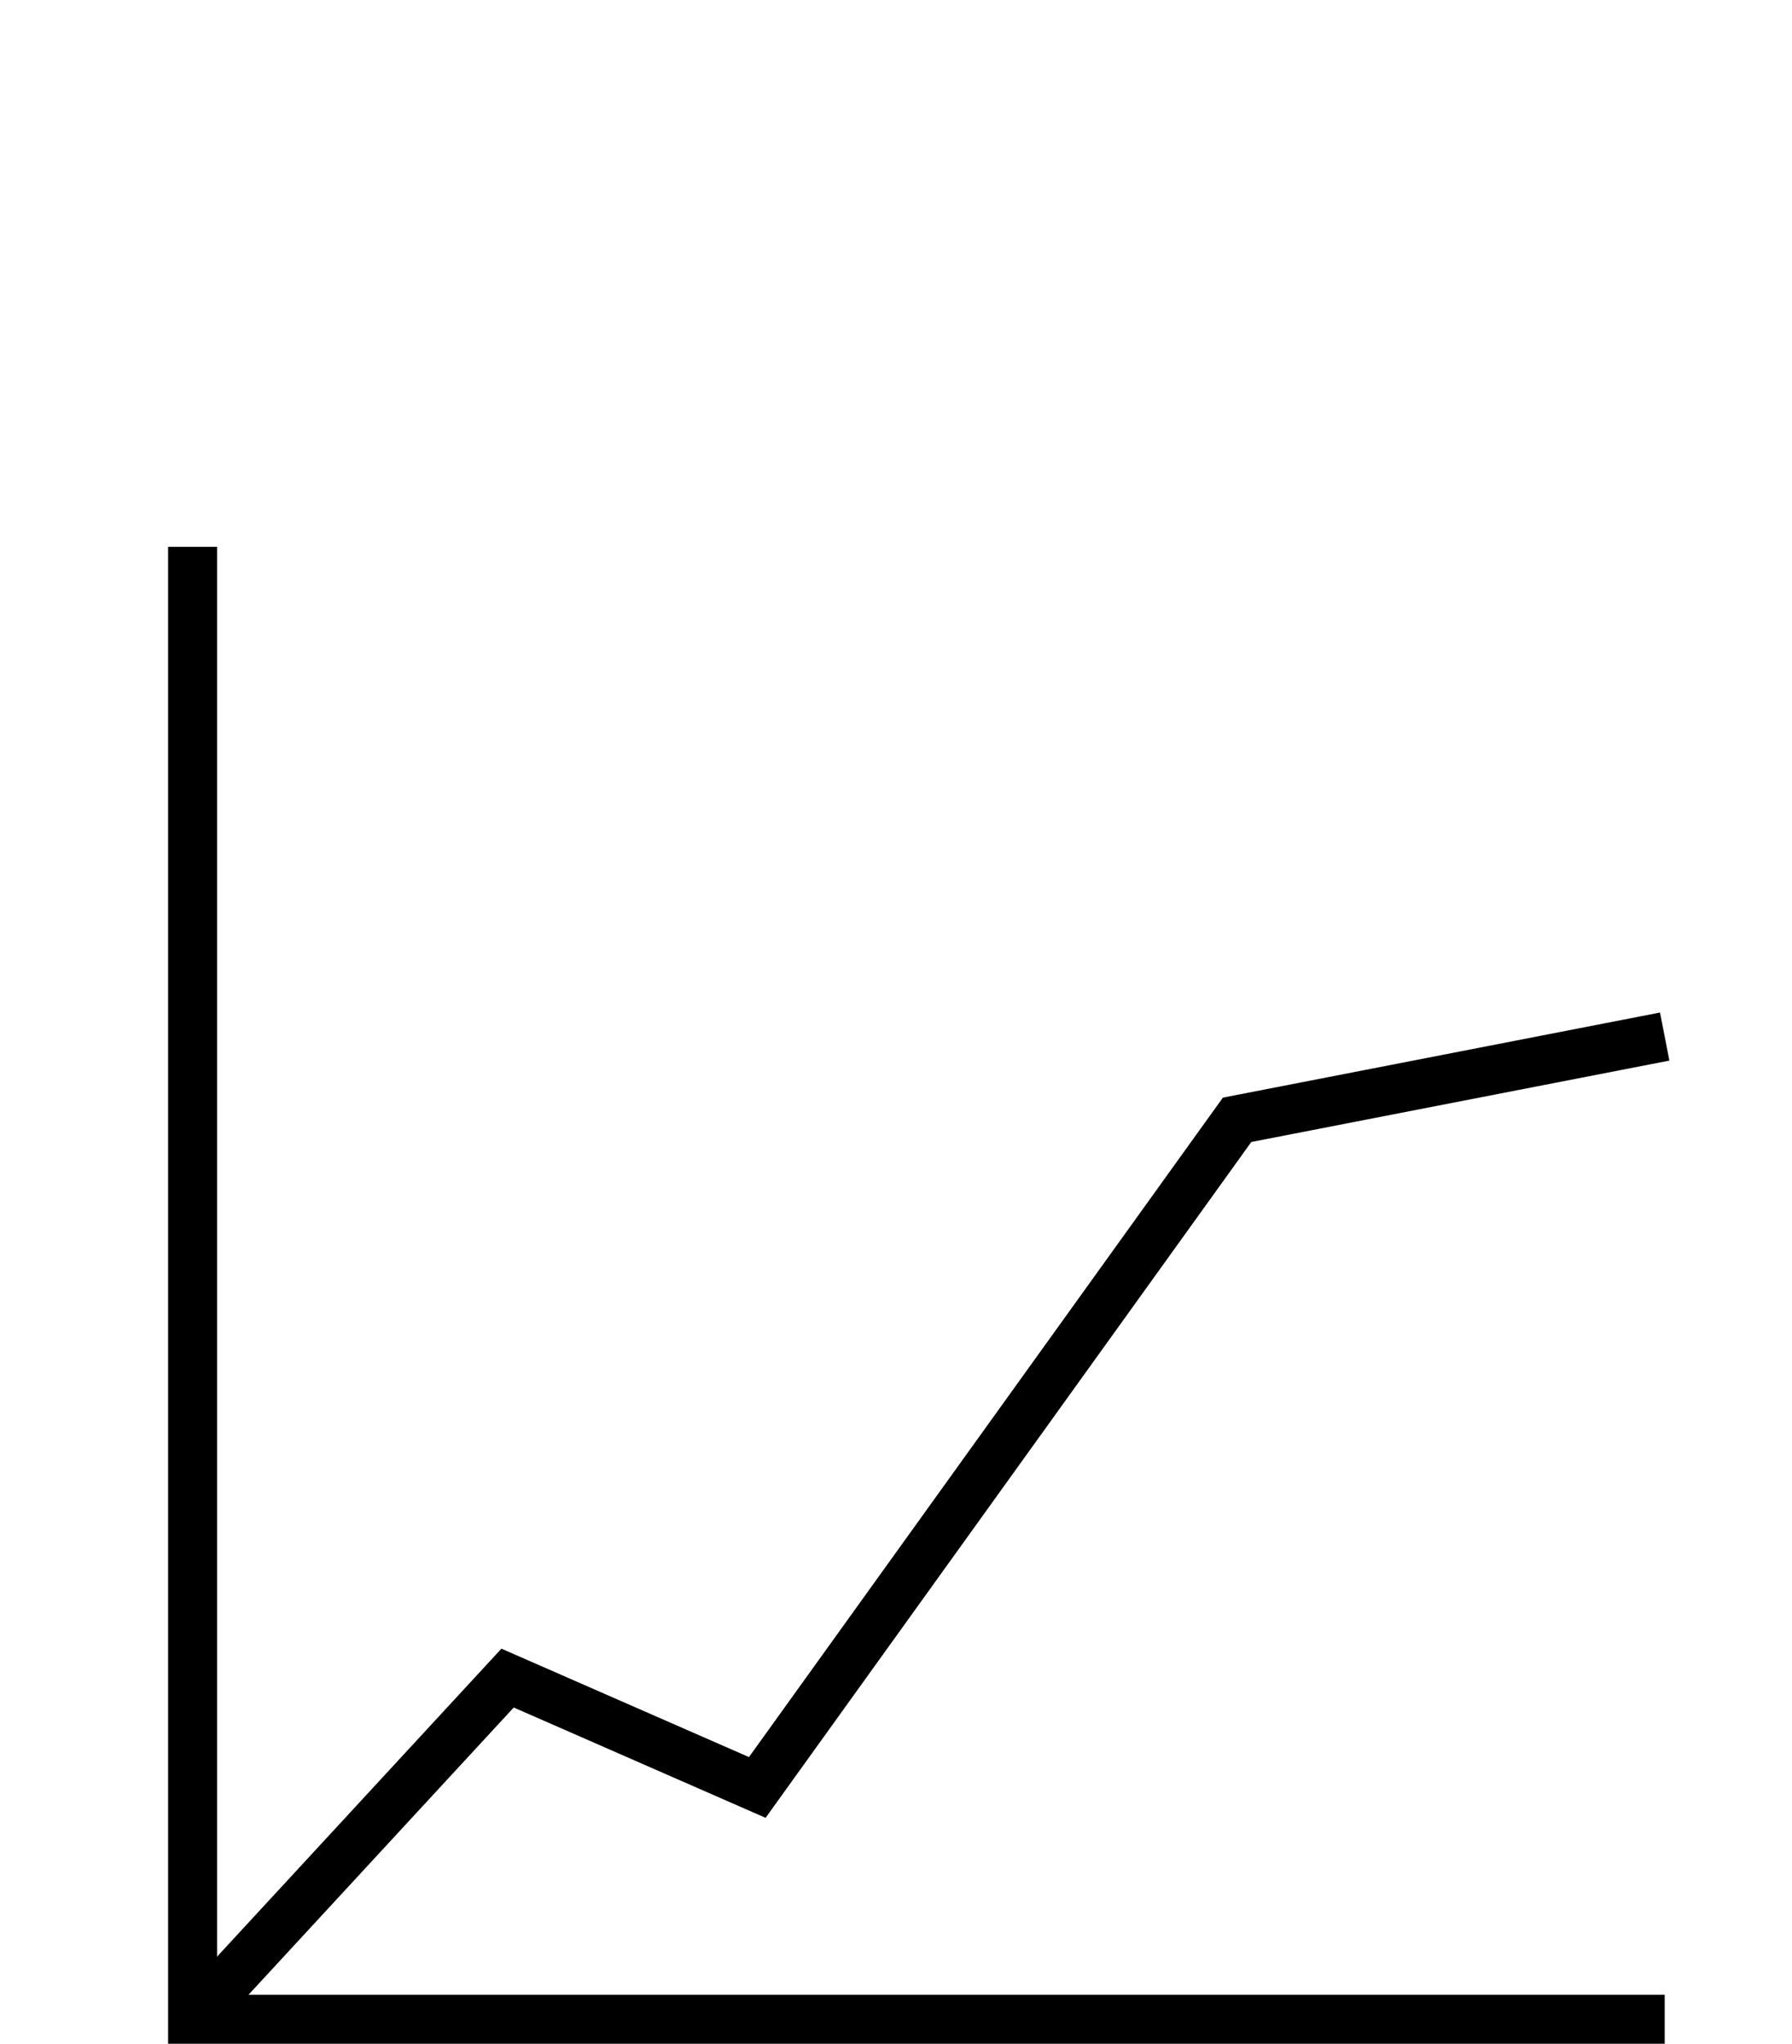 <?xml version="1.0" encoding="utf-8"?>
<!-- Generator: Adobe Illustrator 21.1.0, SVG Export Plug-In . SVG Version: 6.00 Build 0)  -->
<svg version="1.1" id="Lager_1" xmlns="http://www.w3.org/2000/svg" xmlns:xlink="http://www.w3.org/1999/xlink" x="0px" y="0px"
	 viewBox="0 0 109.8 125.2" style="enable-background:new 0 0 109.8 125.2;" xml:space="preserve">
<style type="text/css">
	.st0{fill:none;stroke:#000000;stroke-width:3;stroke-miterlimit:10;}
</style>
<polyline class="st0" points="11.8,33.5 11.8,123.7 102,123.7 "/>
<polyline class="st0" points="11.8,123.7 31.1,102.8 46.4,109.5 75.8,68.6 102,63.5 "/>
</svg>
